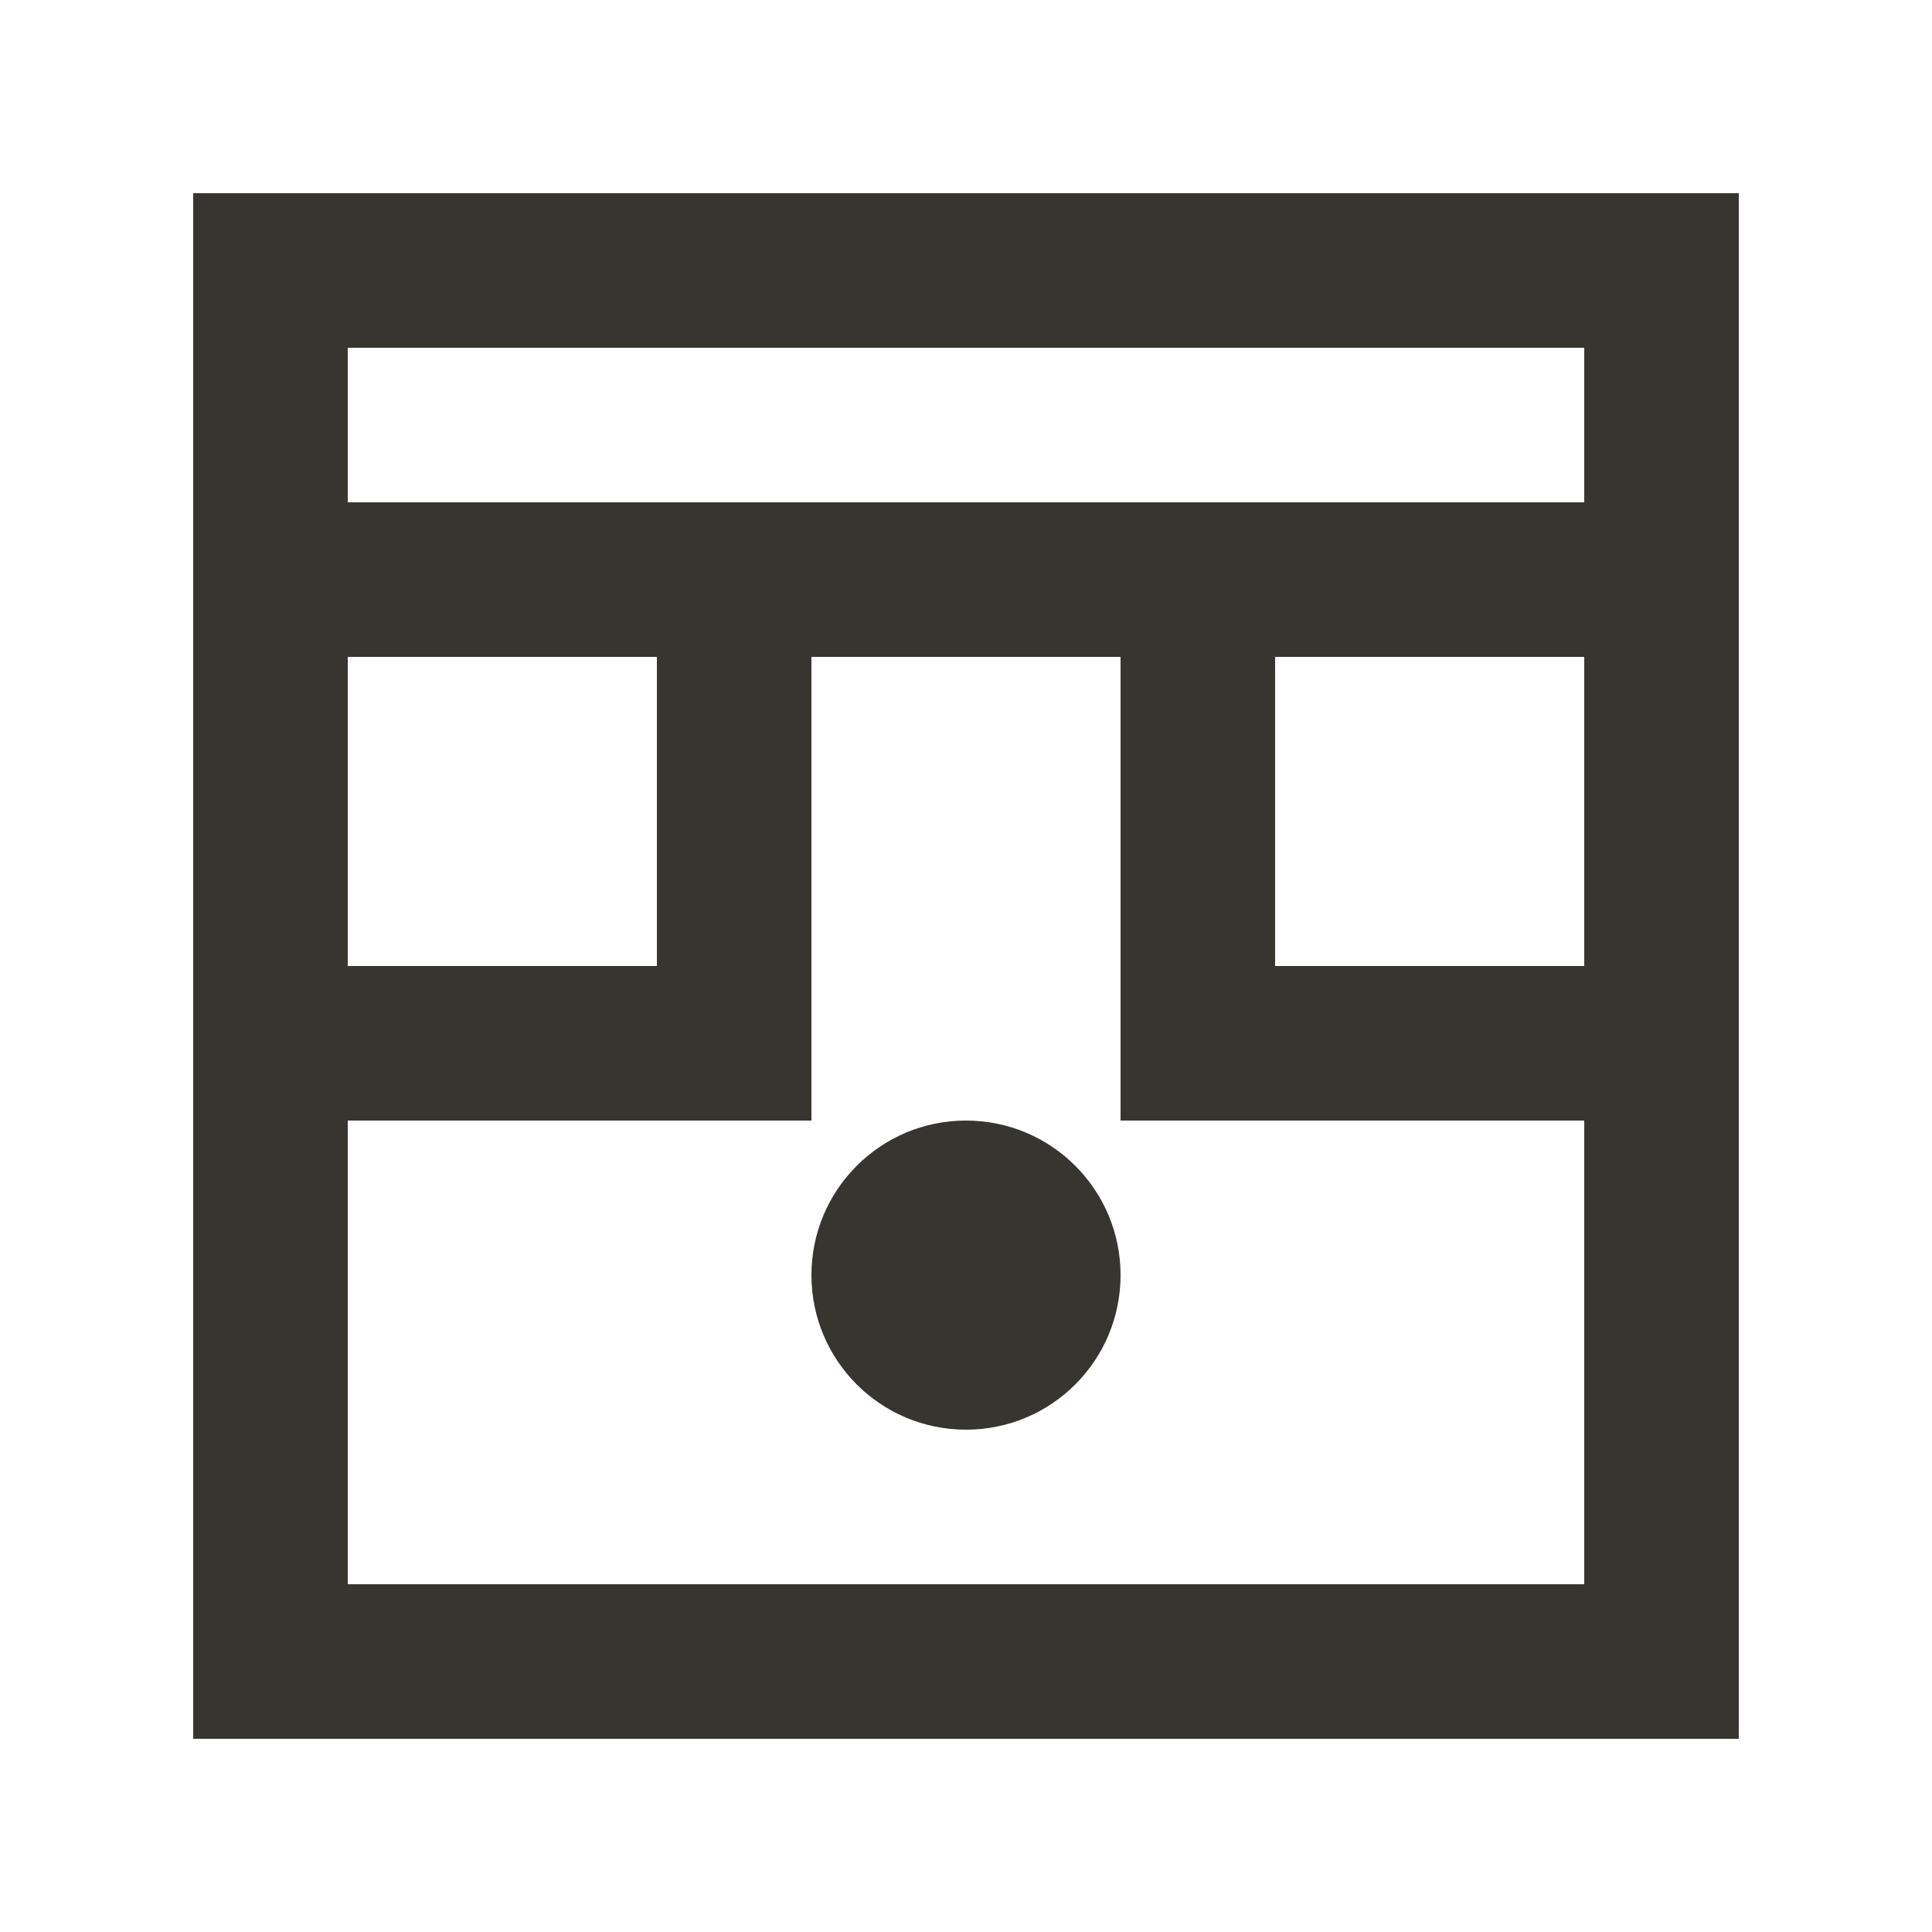 <!-- Generated by IcoMoon.io -->
<svg version="1.1" xmlns="http://www.w3.org/2000/svg" width="40" height="40" viewBox="0 0 40 40">
<title>mp-emoji_surprised_square_glasses-</title>
<path fill="#37352f" d="M23.2 26.4v0c0-1.768-1.432-3.2-3.2-3.2v0c-1.768 0-3.2 1.432-3.2 3.2s1.432 3.2 3.2 3.2v0c1.768 0 3.2-1.432 3.2-3.2zM7.2 10.4v-3.2h25.6v3.2h-25.6zM26.4 20v-6.4h6.4v6.4h-6.4zM32.8 32.8h-25.6v-9.6h9.6v-9.6h6.4v9.6h9.6v9.6zM7.2 20v-6.4h6.4v6.4h-6.4zM4 36h32v-32h-32v32z"></path>
</svg>
